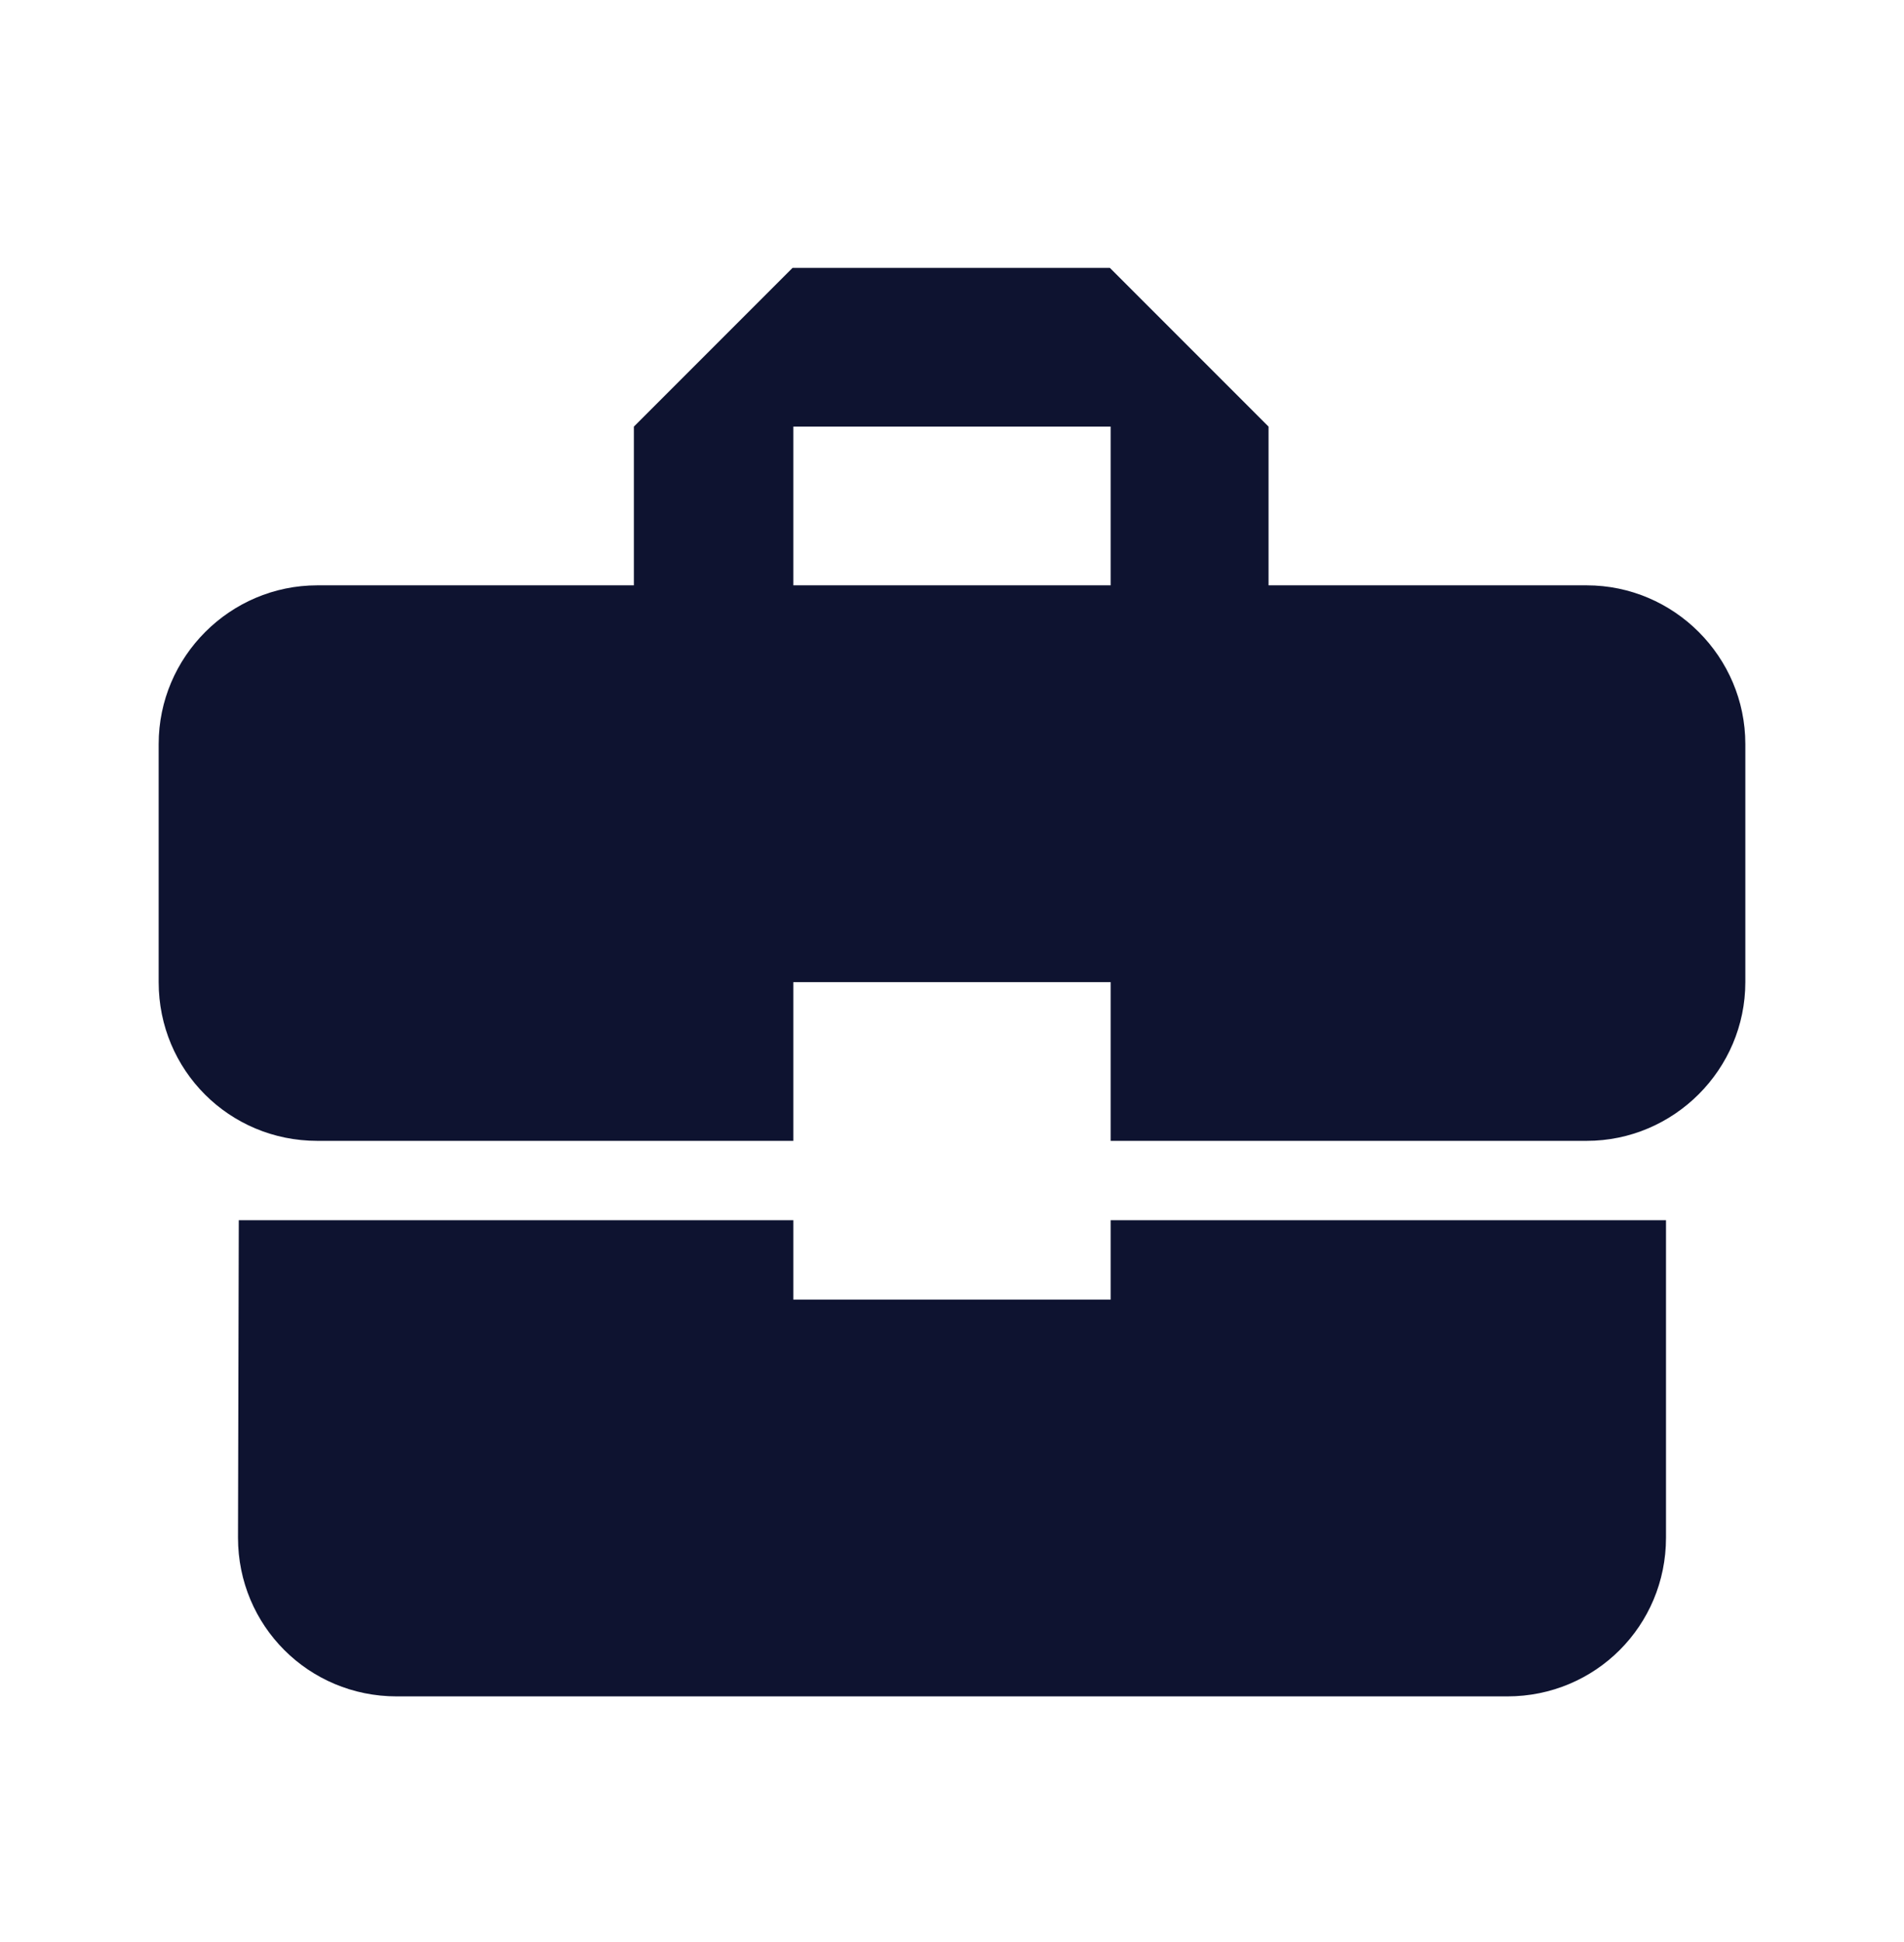 <svg width="51" height="52" viewBox="0 0 51 52" fill="none" xmlns="http://www.w3.org/2000/svg">
<path d="M21.25 34.798V32.673H6.396L6.375 41.173C6.375 43.532 8.266 45.423 10.625 45.423H40.375C42.734 45.423 44.625 43.532 44.625 41.173V32.673H29.75V34.798H21.25ZM42.5 15.673H33.979V11.423L29.729 7.173H21.229L16.979 11.423V15.673H8.5C6.162 15.673 4.25 17.586 4.25 19.923V26.298C4.25 28.657 6.141 30.548 8.5 30.548H21.25V26.298H29.75V30.548H42.5C44.837 30.548 46.75 28.636 46.75 26.298V19.923C46.75 17.586 44.837 15.673 42.5 15.673ZM29.75 15.673H21.25V11.423H29.75V15.673Z" fill="#0E1330"/>
</svg>
